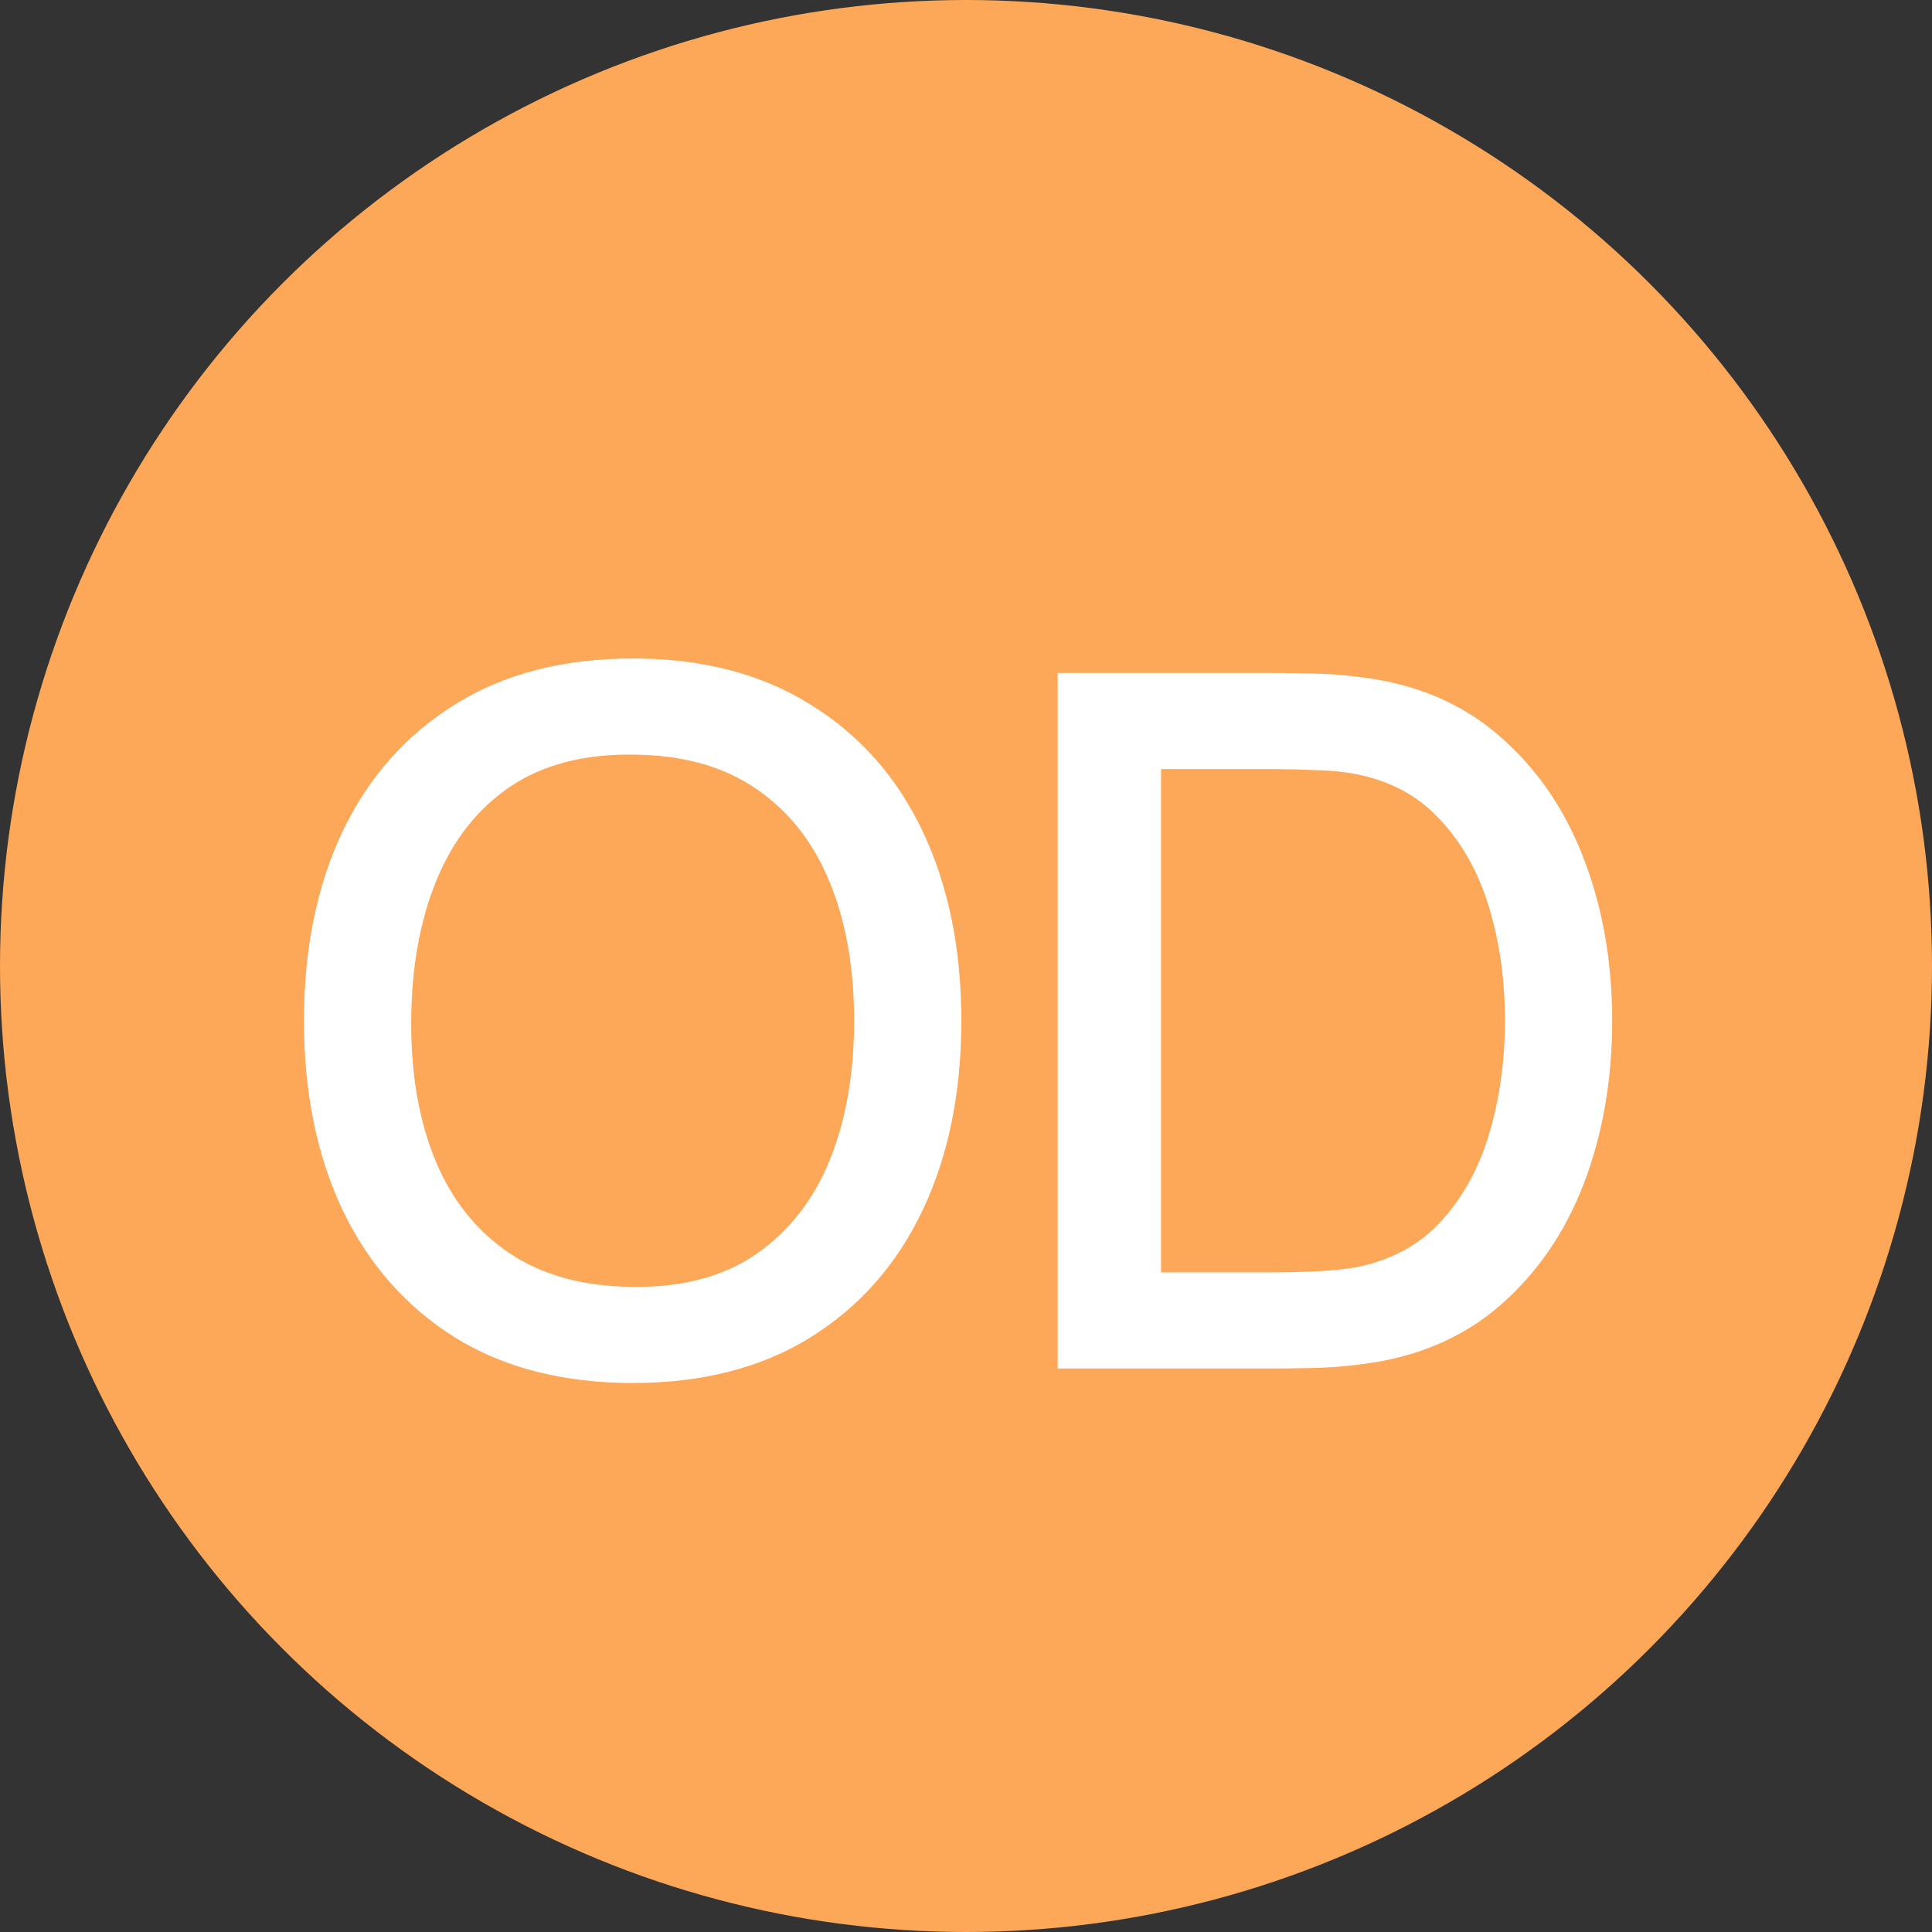 <svg width="24" height="24" viewBox="0 0 24 24" fill="none" xmlns="http://www.w3.org/2000/svg">
<rect x="0" y="0" width="24" height="24" fill="#333333" stroke="none"/>
<circle cx="12" cy="12" r="12" fill="#FDA758"/>
<path d="M7.862 17.18C6.998 17.18 6.262 16.992 5.654 16.616C5.046 16.236 4.58 15.708 4.256 15.032C3.936 14.356 3.776 13.572 3.776 12.68C3.776 11.788 3.936 11.004 4.256 10.328C4.58 9.652 5.046 9.126 5.654 8.75C6.262 8.37 6.998 8.18 7.862 8.18C8.722 8.18 9.456 8.37 10.064 8.75C10.676 9.126 11.142 9.652 11.462 10.328C11.782 11.004 11.942 11.788 11.942 12.68C11.942 13.572 11.782 14.356 11.462 15.032C11.142 15.708 10.676 16.236 10.064 16.616C9.456 16.992 8.722 17.18 7.862 17.18ZM7.862 15.986C8.474 15.994 8.982 15.86 9.386 15.584C9.794 15.304 10.1 14.916 10.304 14.42C10.508 13.92 10.61 13.34 10.61 12.68C10.61 12.02 10.508 11.444 10.304 10.952C10.1 10.456 9.794 10.07 9.386 9.794C8.982 9.518 8.474 9.378 7.862 9.374C7.25 9.366 6.74 9.5 6.332 9.776C5.928 10.052 5.624 10.44 5.42 10.94C5.216 11.44 5.112 12.02 5.108 12.68C5.104 13.34 5.204 13.918 5.408 14.414C5.612 14.906 5.918 15.29 6.326 15.566C6.738 15.842 7.25 15.982 7.862 15.986ZM13.139 17V8.36H15.845C15.925 8.36 16.073 8.362 16.289 8.366C16.509 8.37 16.719 8.386 16.919 8.414C17.595 8.498 18.163 8.74 18.623 9.14C19.087 9.54 19.437 10.048 19.673 10.664C19.909 11.276 20.027 11.948 20.027 12.68C20.027 13.416 19.909 14.092 19.673 14.708C19.437 15.32 19.087 15.826 18.623 16.226C18.163 16.622 17.595 16.862 16.919 16.946C16.719 16.974 16.509 16.99 16.289 16.994C16.073 16.998 15.925 17 15.845 17H13.139ZM14.423 15.806H15.845C15.981 15.806 16.143 15.802 16.331 15.794C16.519 15.786 16.685 15.77 16.829 15.746C17.269 15.662 17.625 15.472 17.897 15.176C18.173 14.876 18.375 14.508 18.503 14.072C18.631 13.636 18.695 13.172 18.695 12.68C18.695 12.172 18.629 11.702 18.497 11.27C18.365 10.834 18.161 10.47 17.885 10.178C17.613 9.882 17.261 9.694 16.829 9.614C16.685 9.586 16.517 9.57 16.325 9.566C16.137 9.558 15.977 9.554 15.845 9.554H14.423V15.806Z" fill="white"/>
</svg>
